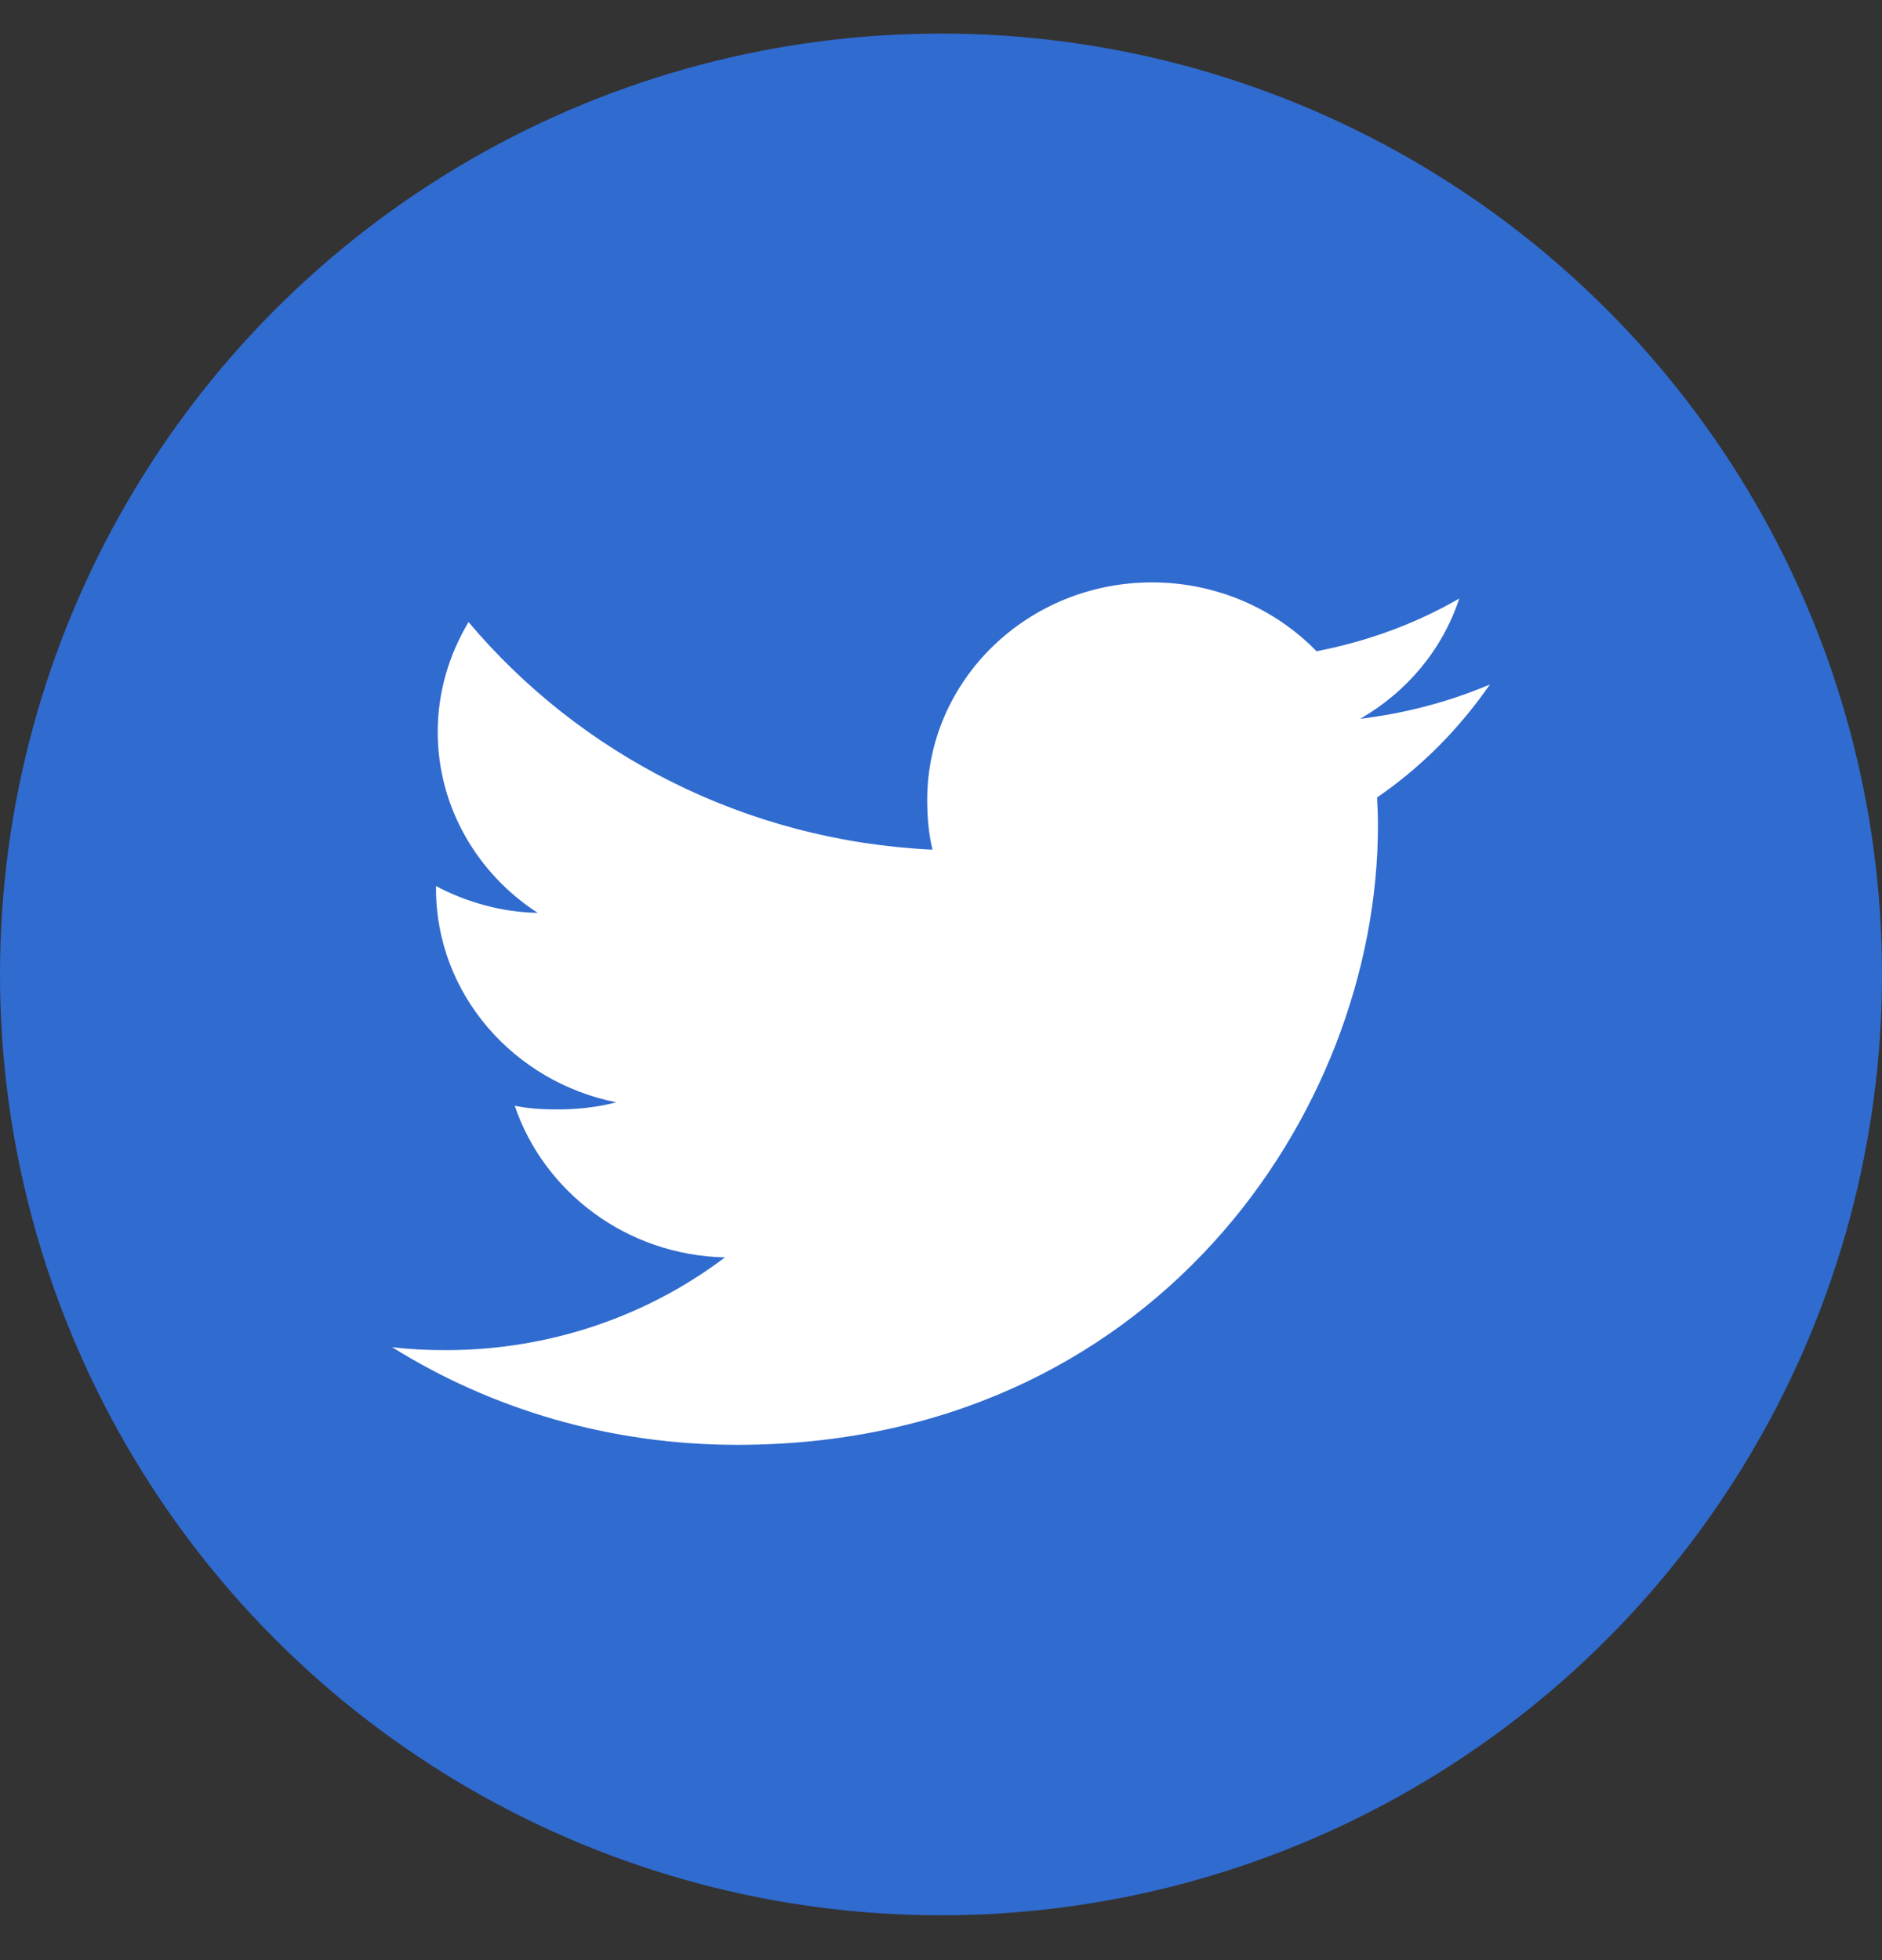 <svg width="24" height="25" viewBox="0 0 24 25" fill="none" xmlns="http://www.w3.org/2000/svg">
<rect x="0" y="0" width="24" height="25" fill="#333333" stroke="none"/>
<circle cx="12" cy="12.428" r="12" fill="#306BCF"/>
<path d="M19 8.73C18.479 8.951 17.925 9.097 17.346 9.168C17.941 8.825 18.395 8.285 18.609 7.634C18.054 7.954 17.442 8.18 16.789 8.306C16.262 7.764 15.511 7.428 14.692 7.428C13.103 7.428 11.824 8.675 11.824 10.204C11.824 10.424 11.843 10.636 11.891 10.837C9.505 10.724 7.393 9.618 5.975 7.934C5.727 8.349 5.582 8.825 5.582 9.337C5.582 10.298 6.094 11.15 6.857 11.643C6.396 11.635 5.943 11.505 5.56 11.301C5.56 11.31 5.56 11.321 5.56 11.332C5.56 12.681 6.555 13.801 7.859 14.059C7.626 14.121 7.371 14.15 7.107 14.15C6.923 14.15 6.738 14.14 6.564 14.103C6.936 15.202 7.991 16.01 9.245 16.037C8.269 16.775 7.029 17.22 5.687 17.22C5.452 17.22 5.226 17.21 5 17.182C6.271 17.975 7.778 18.428 9.403 18.428C14.684 18.428 17.572 14.197 17.572 10.53C17.572 10.407 17.568 10.289 17.561 10.171C18.131 9.78 18.61 9.292 19 8.73Z" fill="white"/>
</svg>
